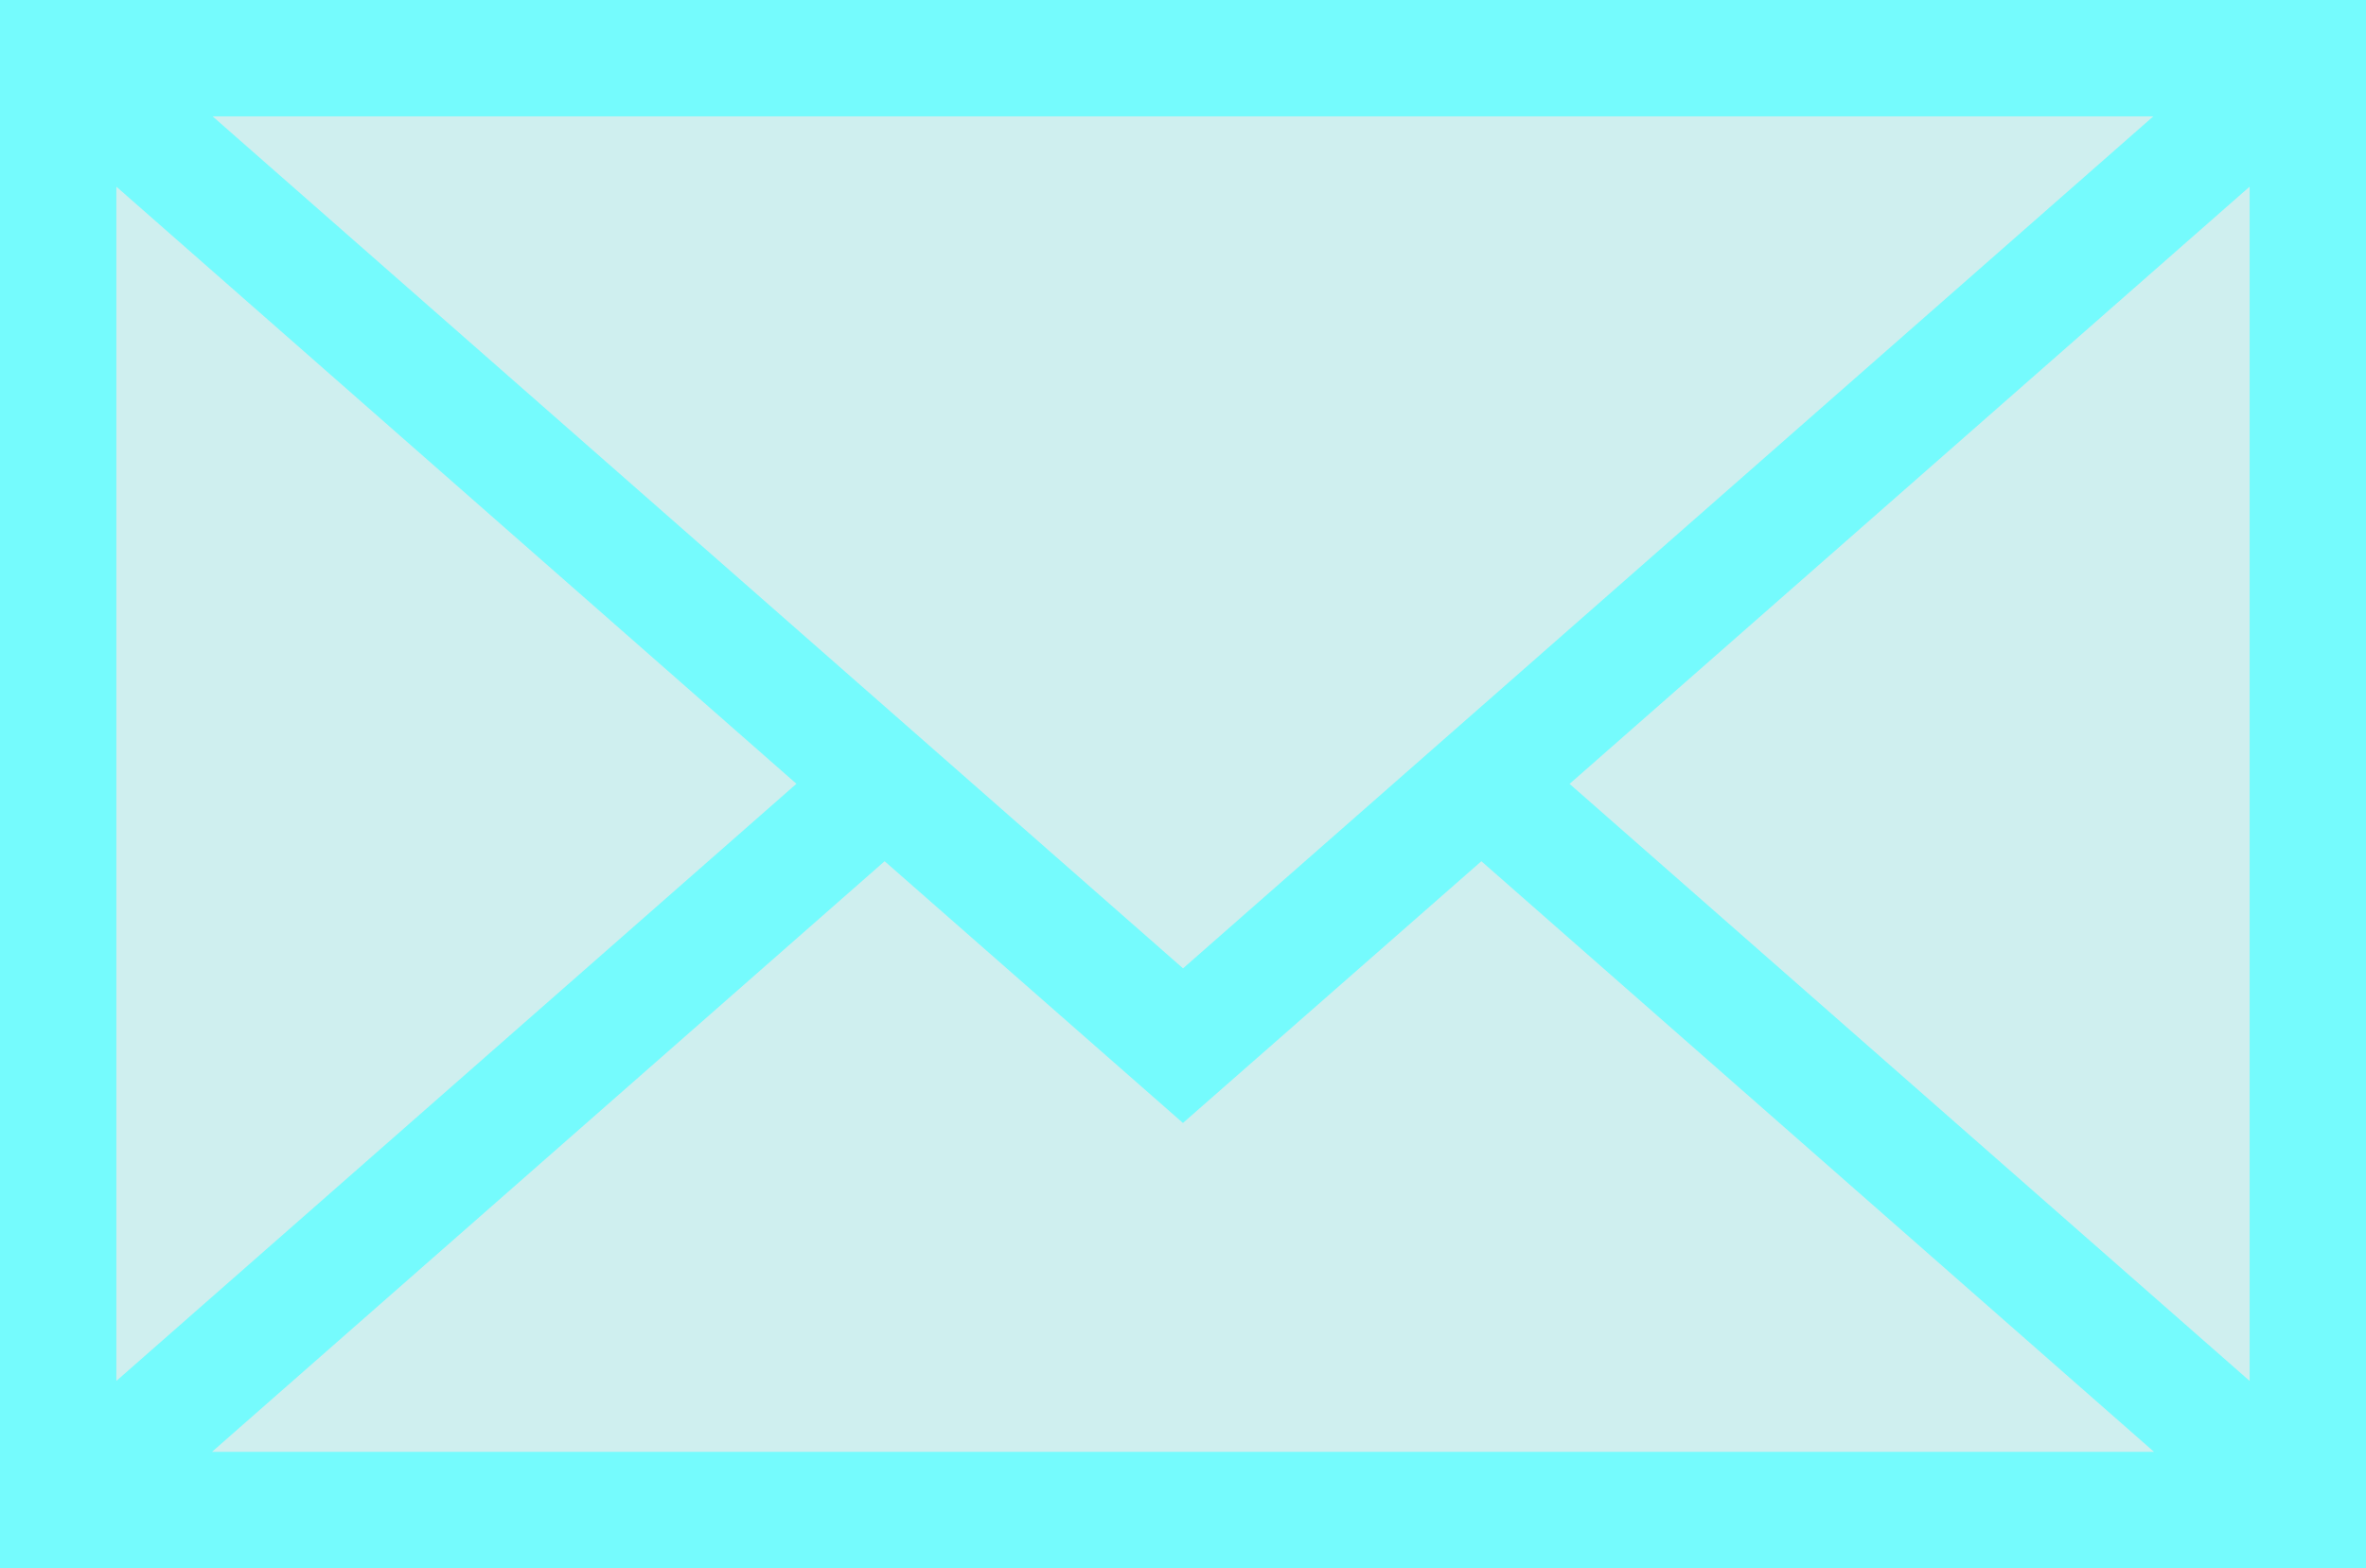 <svg xmlns="http://www.w3.org/2000/svg" viewBox="0 0 262.11 173.75">
  <defs>
    <style>
      .cls-1 {
        fill: #a1e1e1;
        opacity: 0.5;
      }

      .cls-2 {
        fill: #75fbfd;
      }
    </style>
  </defs>
  <title>close_buttonAsset 60</title>
  <g id="Layer_2" data-name="Layer 2">
    <g id="UI">
      <g>
        <rect class="cls-1" width="262.11" height="173.75"/>
        <path class="cls-2" d="M0,0V173.75H262.11V0ZM131.06,107.29,23.55,12.89h215ZM88.23,86.84,12.89,153V20.68ZM98,95.42l33.05,29,33.06-29,74.52,65.44H23.48Zm75.88-8.57,75.34-66.17V153Z"/>
      </g>
    </g>
  </g>
</svg>
